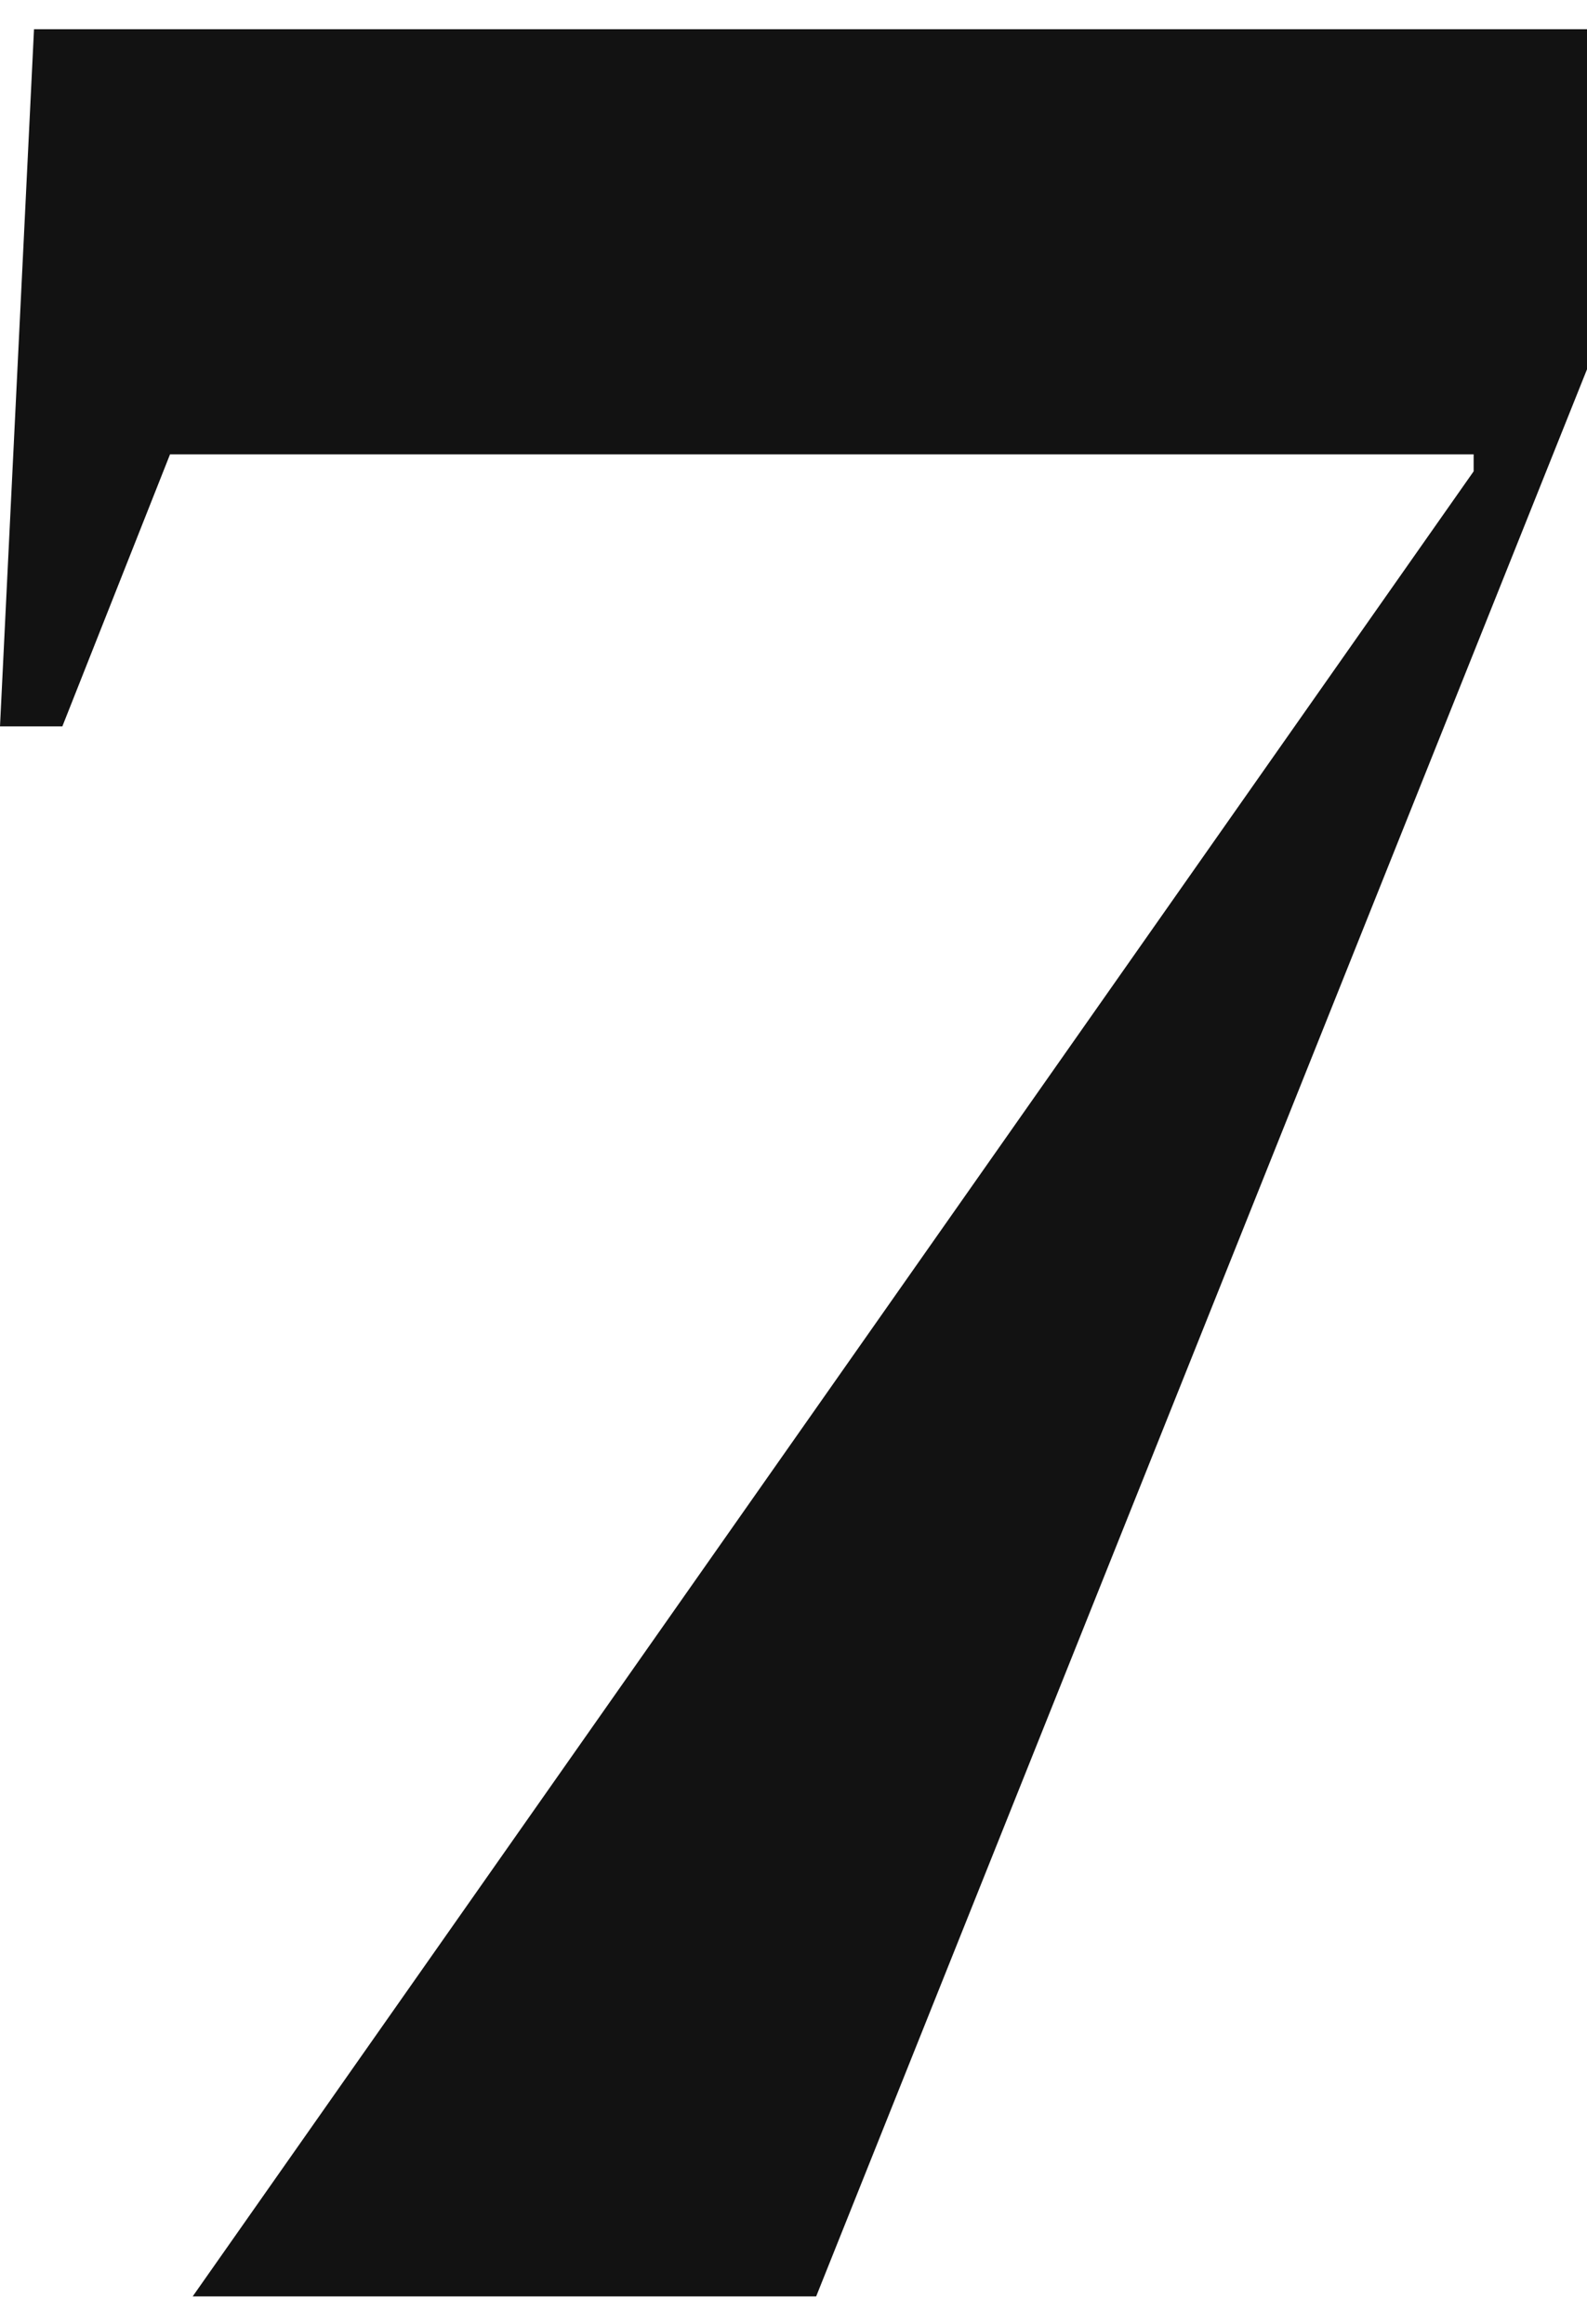 <svg width="28" height="41" viewBox="0 0 28 41" fill="none" xmlns="http://www.w3.org/2000/svg">
<g clip-path="url(#clip0_660_1371)">
<path d="M3.4 40.516H14.4L28 6.516V0.516H0.6L0 12.816H1.1L3 8.016H26V8.316L3.4 40.516Z" fill="#121212"/>
</g>
<defs>
<clipPath id="clip0_660_1371">
<rect width="28" height="40" fill="white" transform="translate(0 0.516)"/>
</clipPath>
</defs>
</svg>
